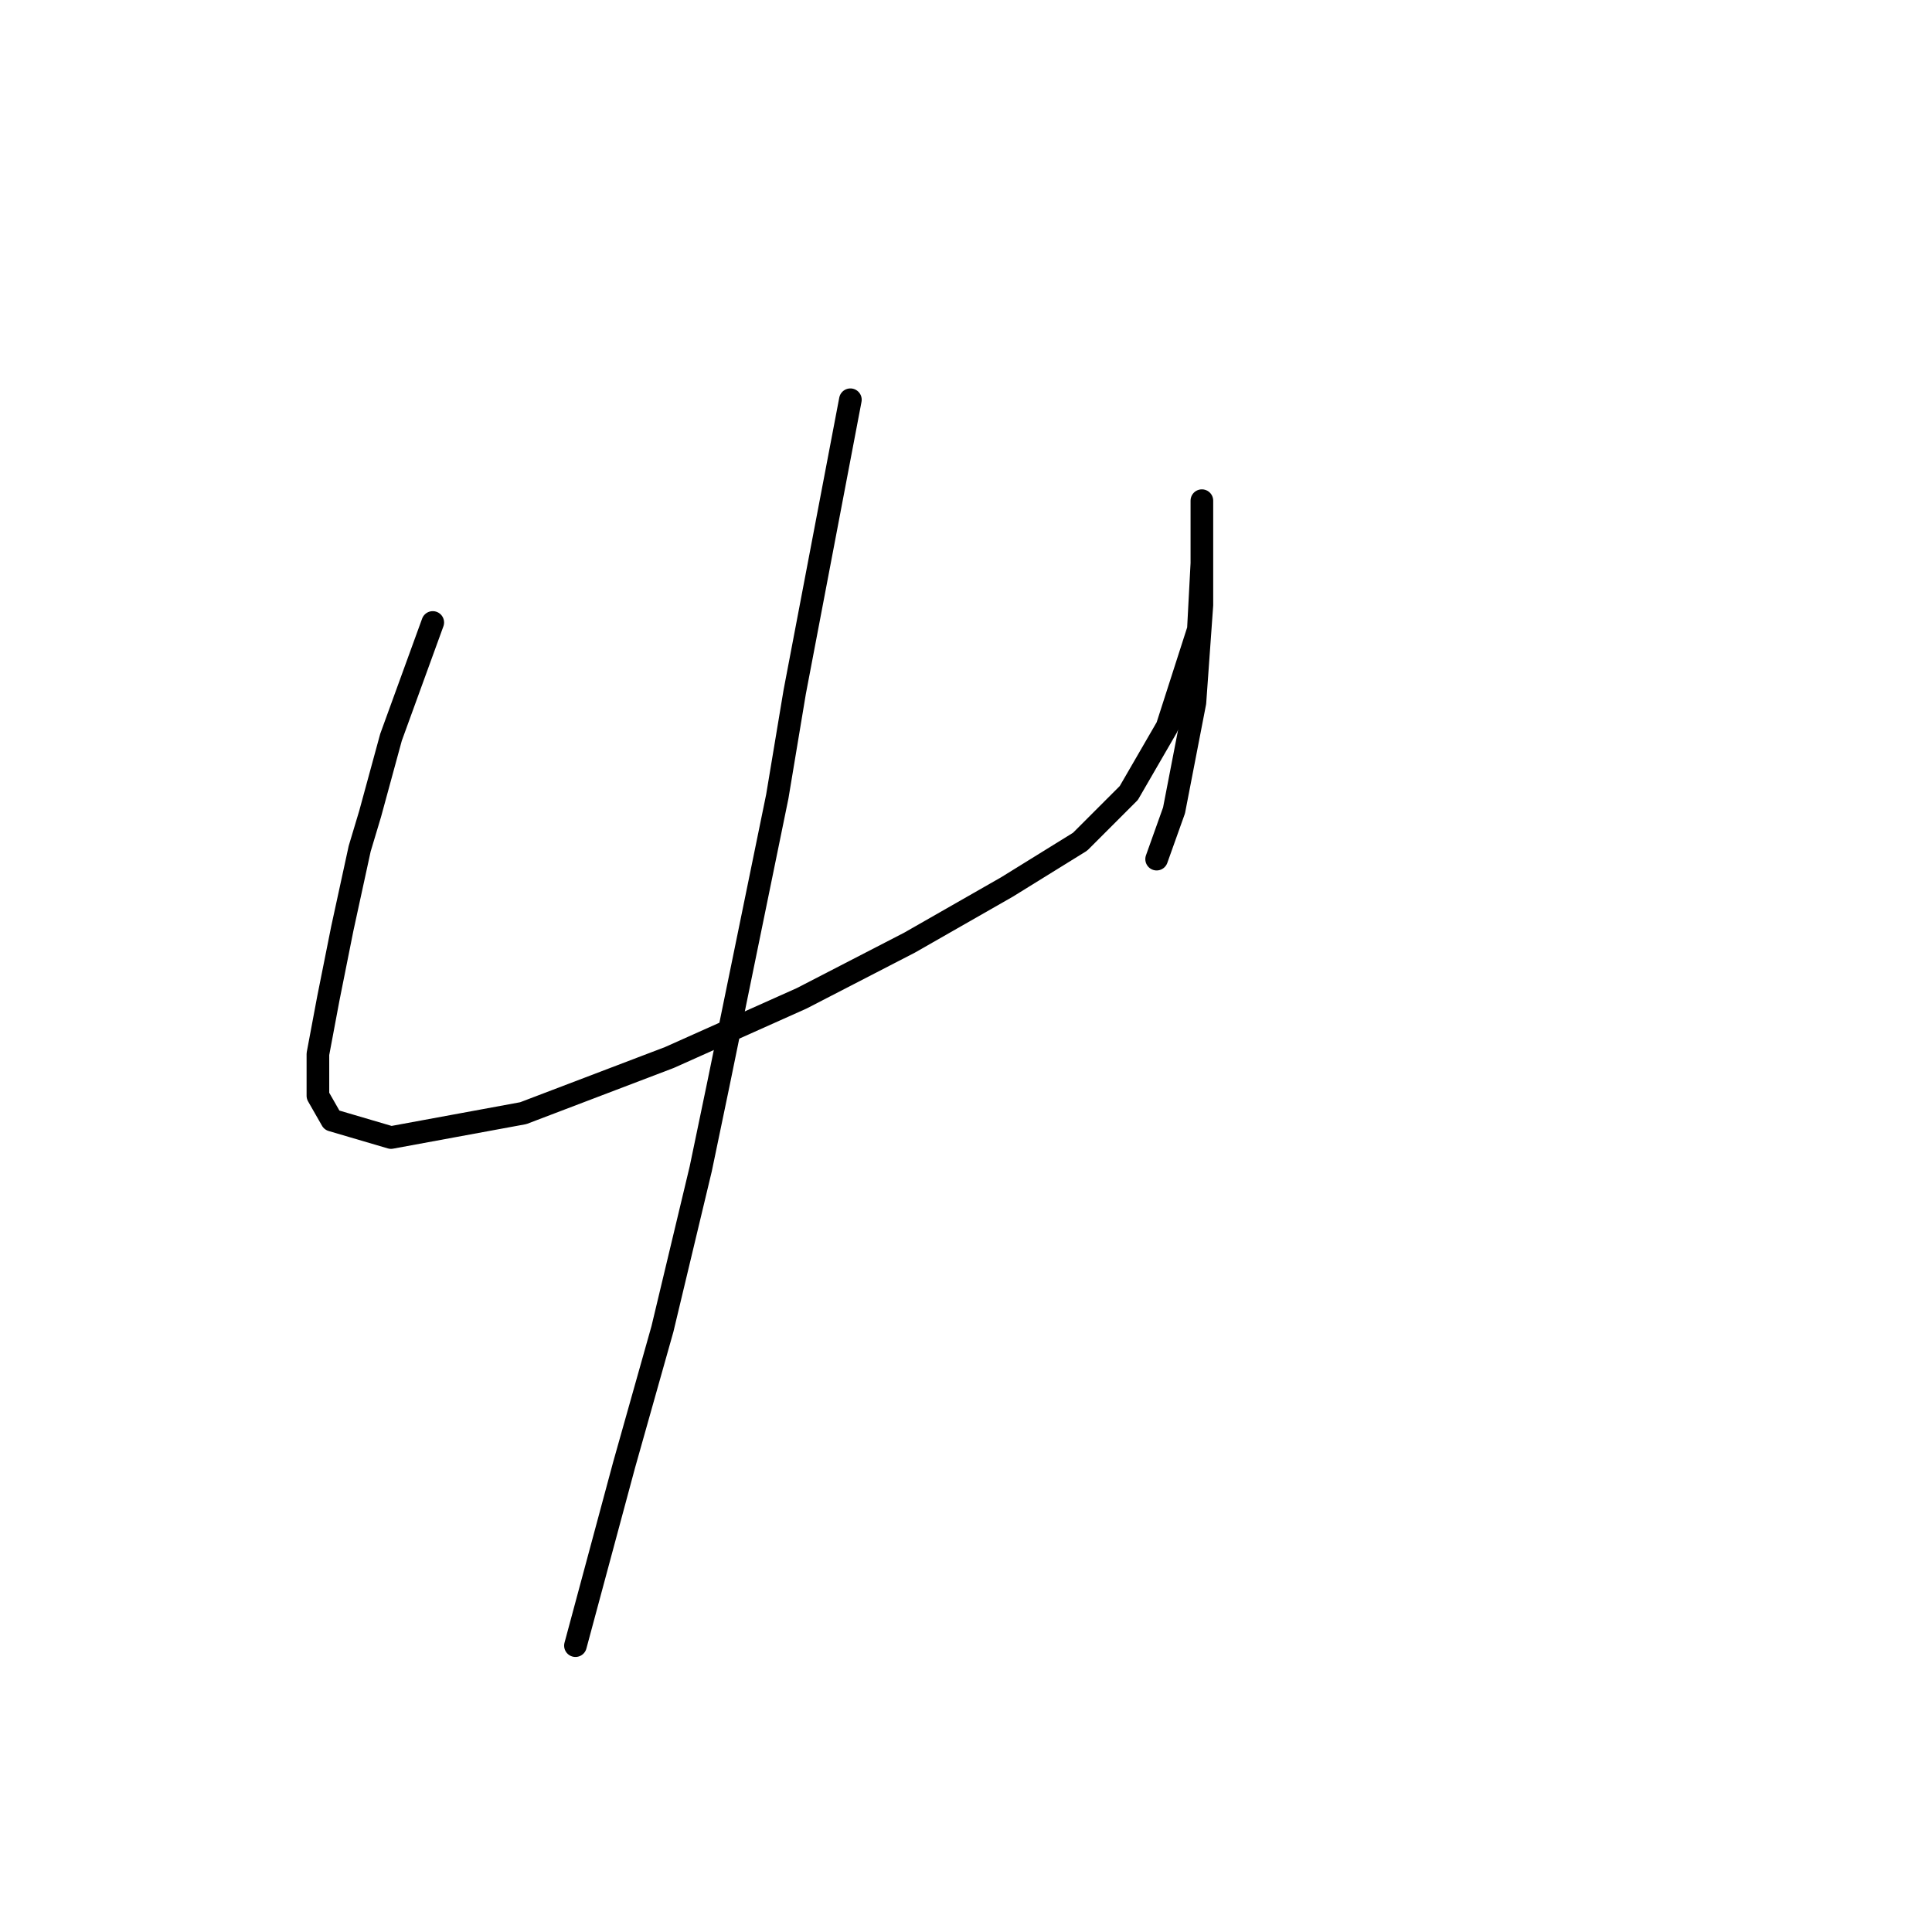 <?xml version="1.0" standalone="no"?>
    <svg width="256" height="256" xmlns="http://www.w3.org/2000/svg" version="1.1">
    <polyline stroke="black" stroke-width="3" stroke-linecap="round" fill="transparent" stroke-linejoin="round" points="57.343 82.481 51.809 97.699 50.426 102.771 49.043 107.844 47.659 112.455 45.353 123.061 44.431 127.673 43.509 132.284 42.125 139.662 42.125 145.196 43.97 148.424 51.809 150.73 69.333 147.502 88.7 140.124 106.224 132.284 120.519 124.906 133.431 117.528 143.115 111.533 149.571 105.077 154.643 96.315 158.793 83.404 159.255 74.642 159.255 69.569 159.255 67.264 159.255 66.341 159.255 67.264 159.255 70.953 159.255 80.176 158.332 93.087 155.565 107.383 153.26 113.839 153.26 113.839 " />
        <polyline stroke="black" stroke-width="3" stroke-linecap="round" fill="transparent" stroke-linejoin="round" points="112.68 52.968 105.301 91.704 102.996 105.538 95.156 143.813 92.851 154.88 87.778 176.092 82.706 194.077 76.25 218.056 76.25 218.056 " />
        </svg>